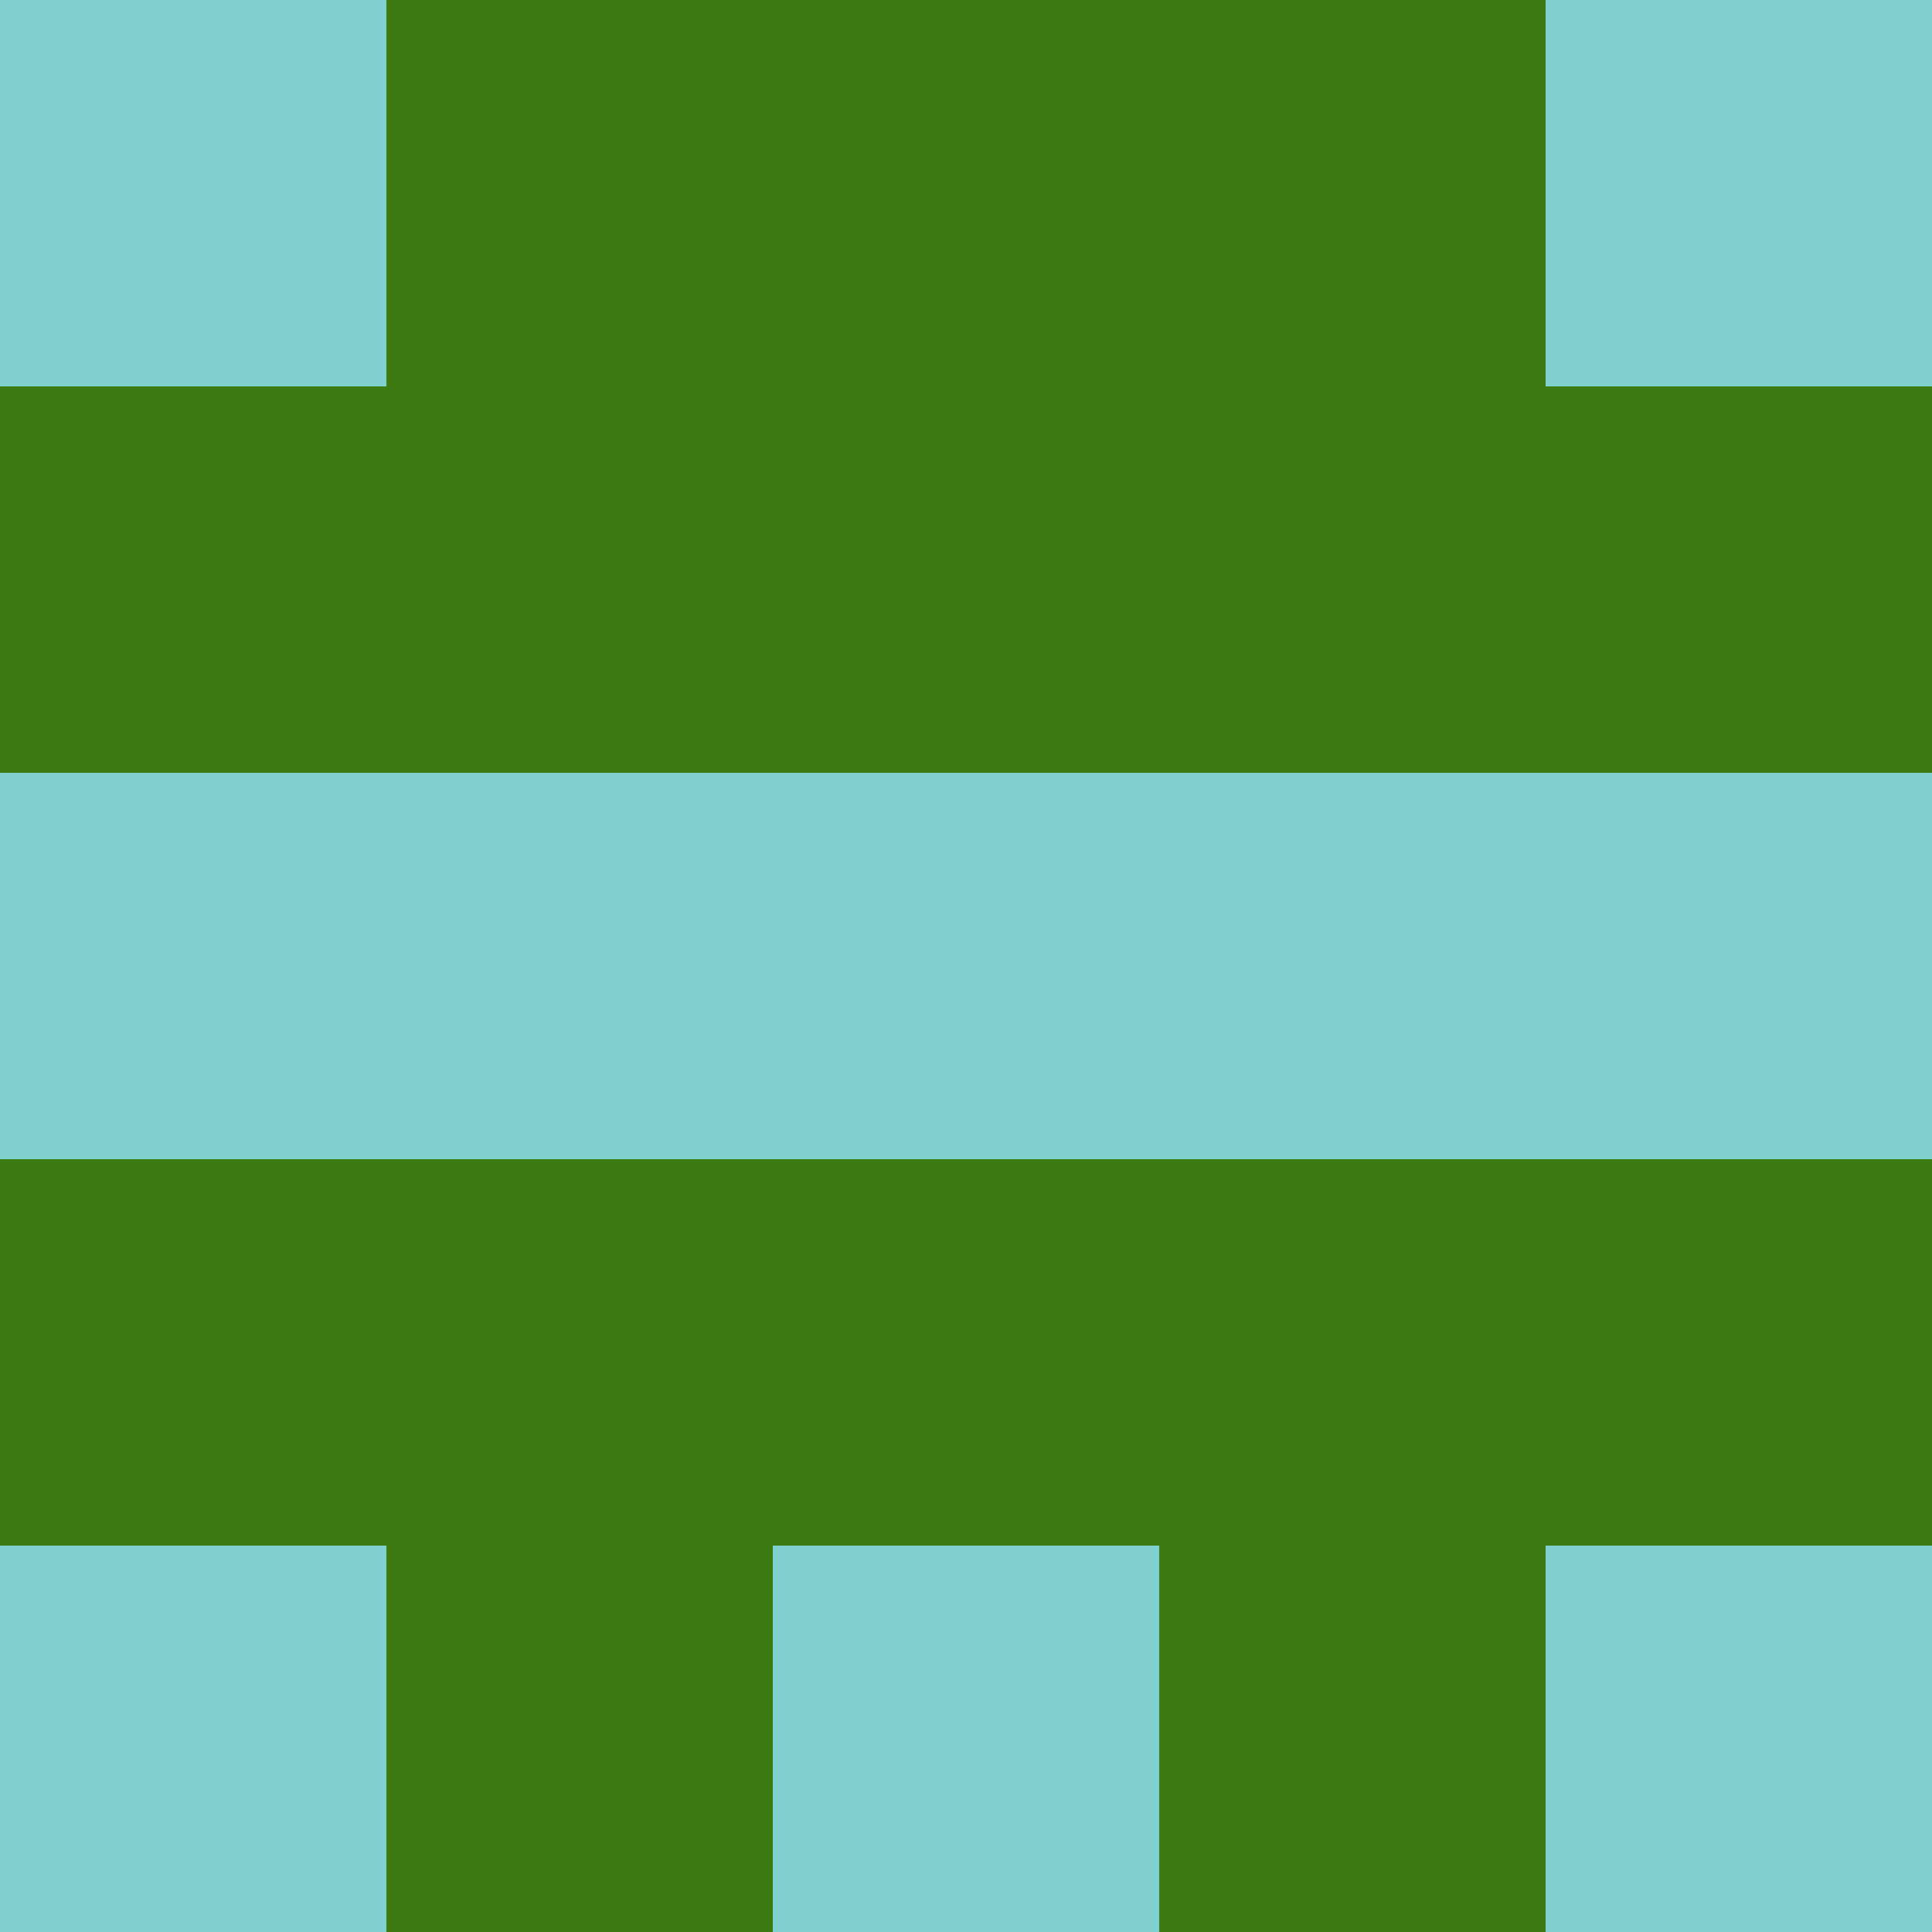 <?xml version="1.0" encoding="utf-8"?>
<!DOCTYPE svg PUBLIC "-//W3C//DTD SVG 20010904//EN"
        "http://www.w3.org/TR/2001/REC-SVG-20010904/DTD/svg10.dtd">

<svg width="400" height="400" viewBox="0 0 5 5"
    xmlns="http://www.w3.org/2000/svg"
    xmlns:xlink="http://www.w3.org/1999/xlink">
            <rect x="0" y="0" width="1" height="1" fill="#80D0CF" />
        <rect x="0" y="1" width="1" height="1" fill="#3D7A11" />
        <rect x="0" y="2" width="1" height="1" fill="#80D0CF" />
        <rect x="0" y="3" width="1" height="1" fill="#3D7A11" />
        <rect x="0" y="4" width="1" height="1" fill="#80D0CF" />
                <rect x="1" y="0" width="1" height="1" fill="#3D7A11" />
        <rect x="1" y="1" width="1" height="1" fill="#3D7A11" />
        <rect x="1" y="2" width="1" height="1" fill="#80D0CF" />
        <rect x="1" y="3" width="1" height="1" fill="#3D7A11" />
        <rect x="1" y="4" width="1" height="1" fill="#3D7A11" />
                <rect x="2" y="0" width="1" height="1" fill="#3D7A11" />
        <rect x="2" y="1" width="1" height="1" fill="#3D7A11" />
        <rect x="2" y="2" width="1" height="1" fill="#80D0CF" />
        <rect x="2" y="3" width="1" height="1" fill="#3D7A11" />
        <rect x="2" y="4" width="1" height="1" fill="#80D0CF" />
                <rect x="3" y="0" width="1" height="1" fill="#3D7A11" />
        <rect x="3" y="1" width="1" height="1" fill="#3D7A11" />
        <rect x="3" y="2" width="1" height="1" fill="#80D0CF" />
        <rect x="3" y="3" width="1" height="1" fill="#3D7A11" />
        <rect x="3" y="4" width="1" height="1" fill="#3D7A11" />
                <rect x="4" y="0" width="1" height="1" fill="#80D0CF" />
        <rect x="4" y="1" width="1" height="1" fill="#3D7A11" />
        <rect x="4" y="2" width="1" height="1" fill="#80D0CF" />
        <rect x="4" y="3" width="1" height="1" fill="#3D7A11" />
        <rect x="4" y="4" width="1" height="1" fill="#80D0CF" />
        
</svg>


